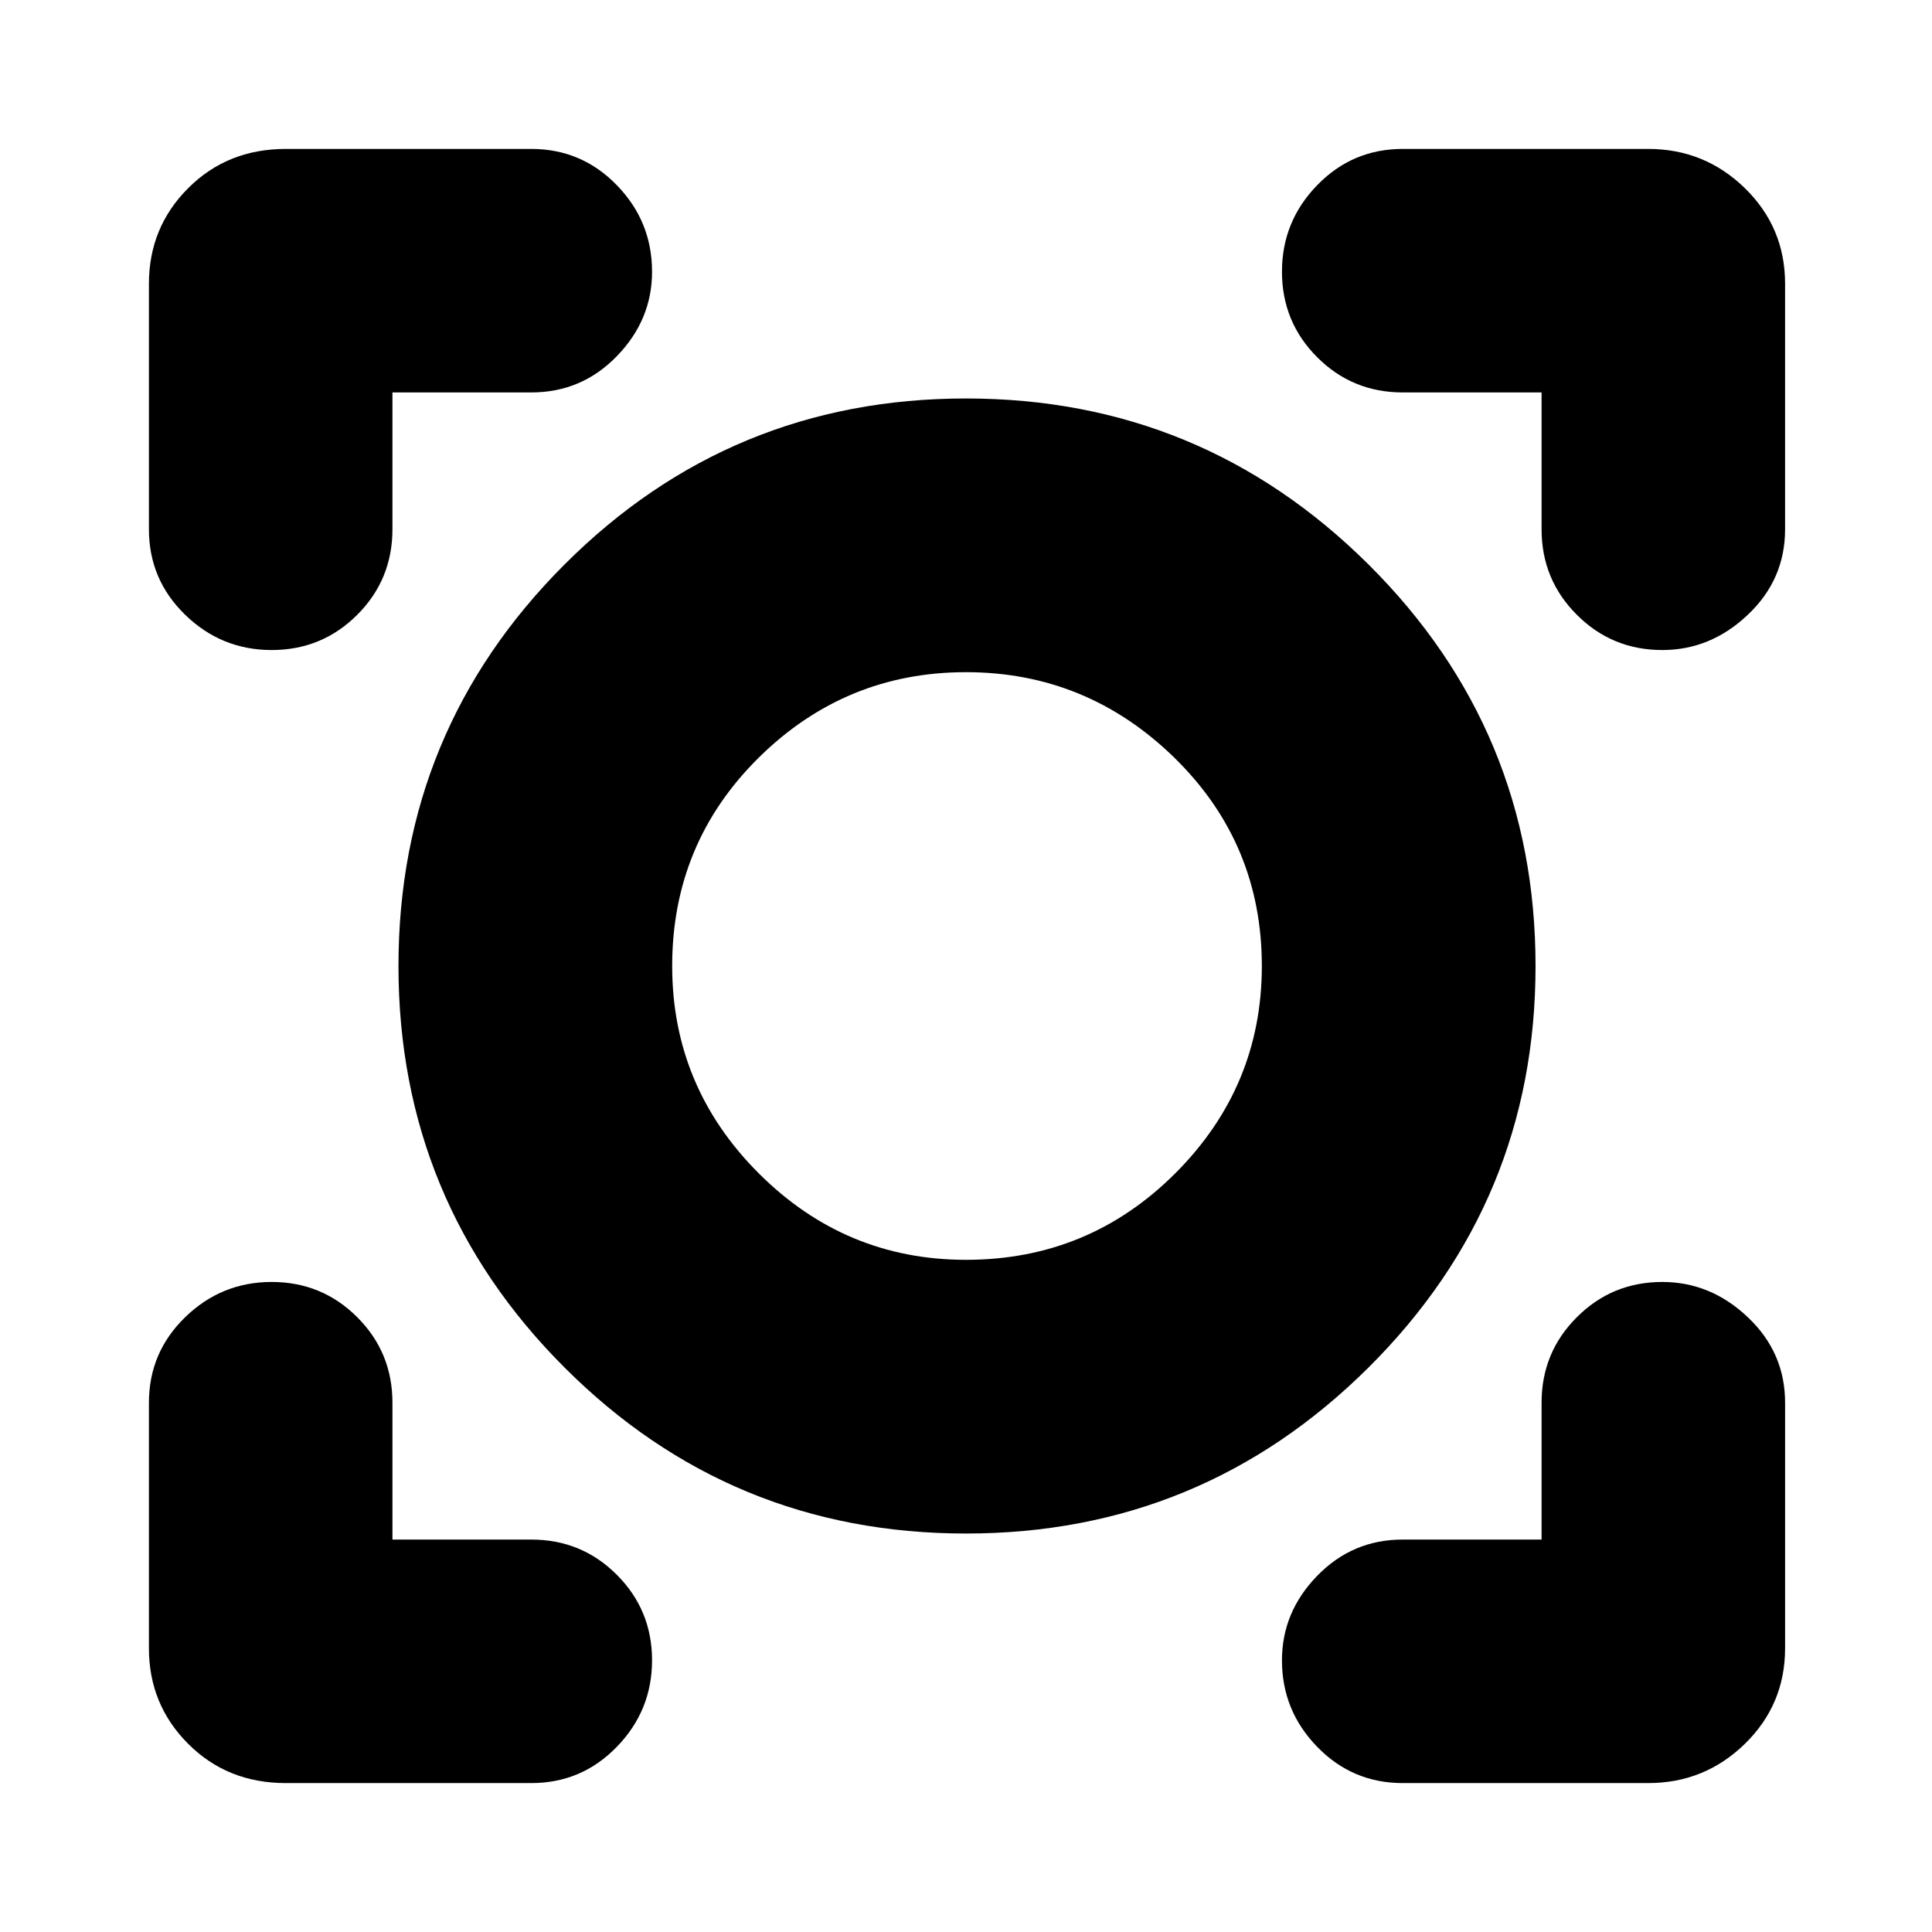 <svg xmlns="http://www.w3.org/2000/svg" height="24" width="24"><path d="M3.55 22.15q-.725 0-1.212-.487-.488-.488-.488-1.188v-3.05q0-.625.45-1.062.45-.438 1.075-.438t1.063.438q.437.437.437 1.062v1.7H6.6q.625 0 1.062.437.438.438.438 1.063T7.662 21.7q-.437.45-1.062.45Zm13.875 0q-.625 0-1.062-.45-.438-.45-.438-1.075 0-.6.438-1.05.437-.45 1.062-.45h1.725v-1.7q0-.625.438-1.062.437-.438 1.062-.438.6 0 1.062.438.463.437.463 1.062v3.05q0 .7-.5 1.188-.5.487-1.2.487ZM12 19.05q-2.925 0-4.987-2.062Q4.95 14.925 4.95 12q0-2.925 2.063-4.988Q9.075 4.95 12 4.95q2.925 0 5 2.062Q19.075 9.075 19.075 12q0 2.925-2.075 4.988-2.075 2.062-5 2.062Zm0-3.4q1.525 0 2.6-1.075Q15.675 13.5 15.675 12q0-1.525-1.087-2.588Q13.5 8.35 12 8.35T9.425 9.412Q8.35 10.475 8.35 12q0 1.5 1.075 2.575Q10.5 15.65 12 15.65ZM3.375 8.075q-.625 0-1.075-.438-.45-.437-.45-1.062v-3.05q0-.7.488-1.188.487-.487 1.212-.487H6.6q.625 0 1.062.45.438.45.438 1.075 0 .6-.438 1.05-.437.45-1.062.45H4.875v1.7q0 .625-.437 1.062-.438.438-1.063.438Zm17.275 0q-.625 0-1.062-.438-.438-.437-.438-1.062v-1.7h-1.725q-.625 0-1.062-.437-.438-.438-.438-1.063t.438-1.075q.437-.45 1.062-.45h3.05q.7 0 1.2.487.5.488.5 1.188v3.05q0 .625-.463 1.062-.462.438-1.062.438ZM12 12Z"/></svg>